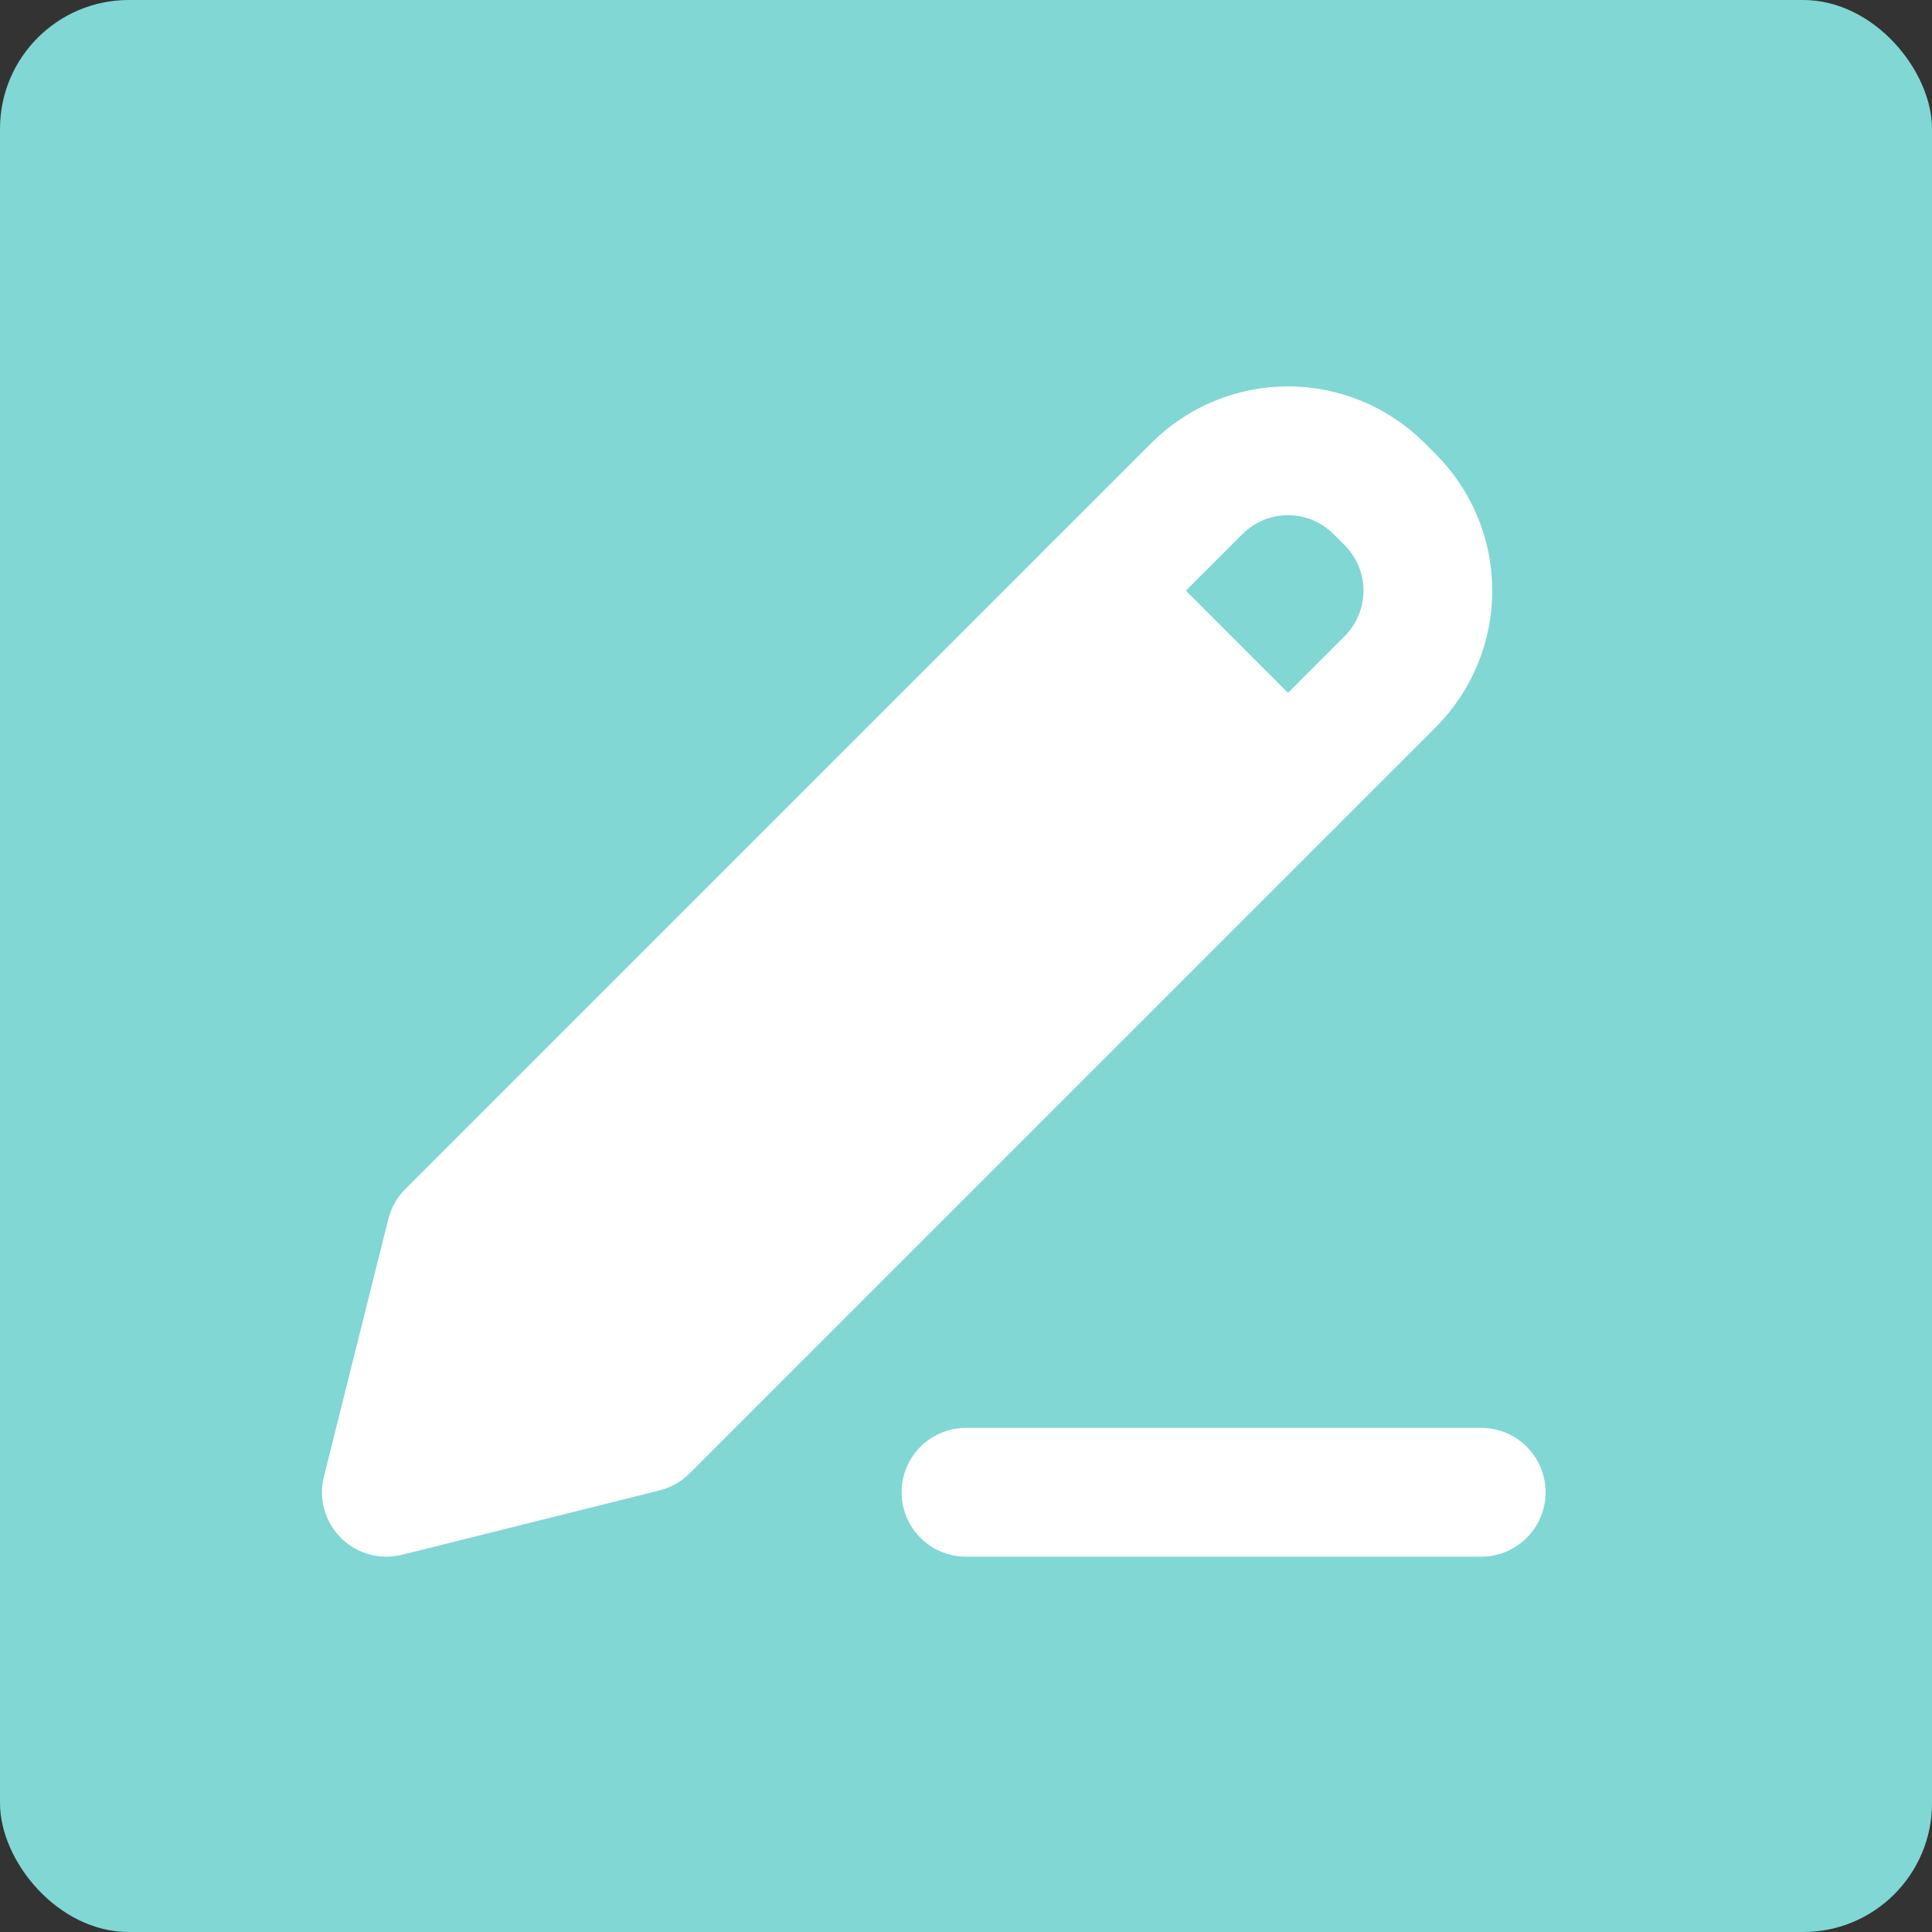 <svg width="30" height="30" viewBox="0 0 30 30" fill="none" xmlns="http://www.w3.org/2000/svg">
<rect x="0" y="0" width="30" height="30" fill="#333333" stroke="none"/>
<rect width="30" height="30" rx="2" fill="#81D7D4"/>
<path d="M7 19.172L6 23.172L10 22.172L21.586 10.586C21.961 10.21 22.172 9.702 22.172 9.172C22.172 8.641 21.961 8.133 21.586 7.758L21.414 7.586C21.039 7.211 20.53 7 20 7C19.47 7 18.961 7.211 18.586 7.586L7 19.172Z" stroke="white" stroke-width="2" stroke-linecap="round" stroke-linejoin="round"/>
<path d="M7 19.172L6 23.172L10 22.172L20 12.172L17 9.172L7 19.172Z" fill="white"/>
<path d="M17 9.172L20 12.172M15 23.172H23" stroke="white" stroke-width="2" stroke-linecap="round" stroke-linejoin="round"/>
</svg>

